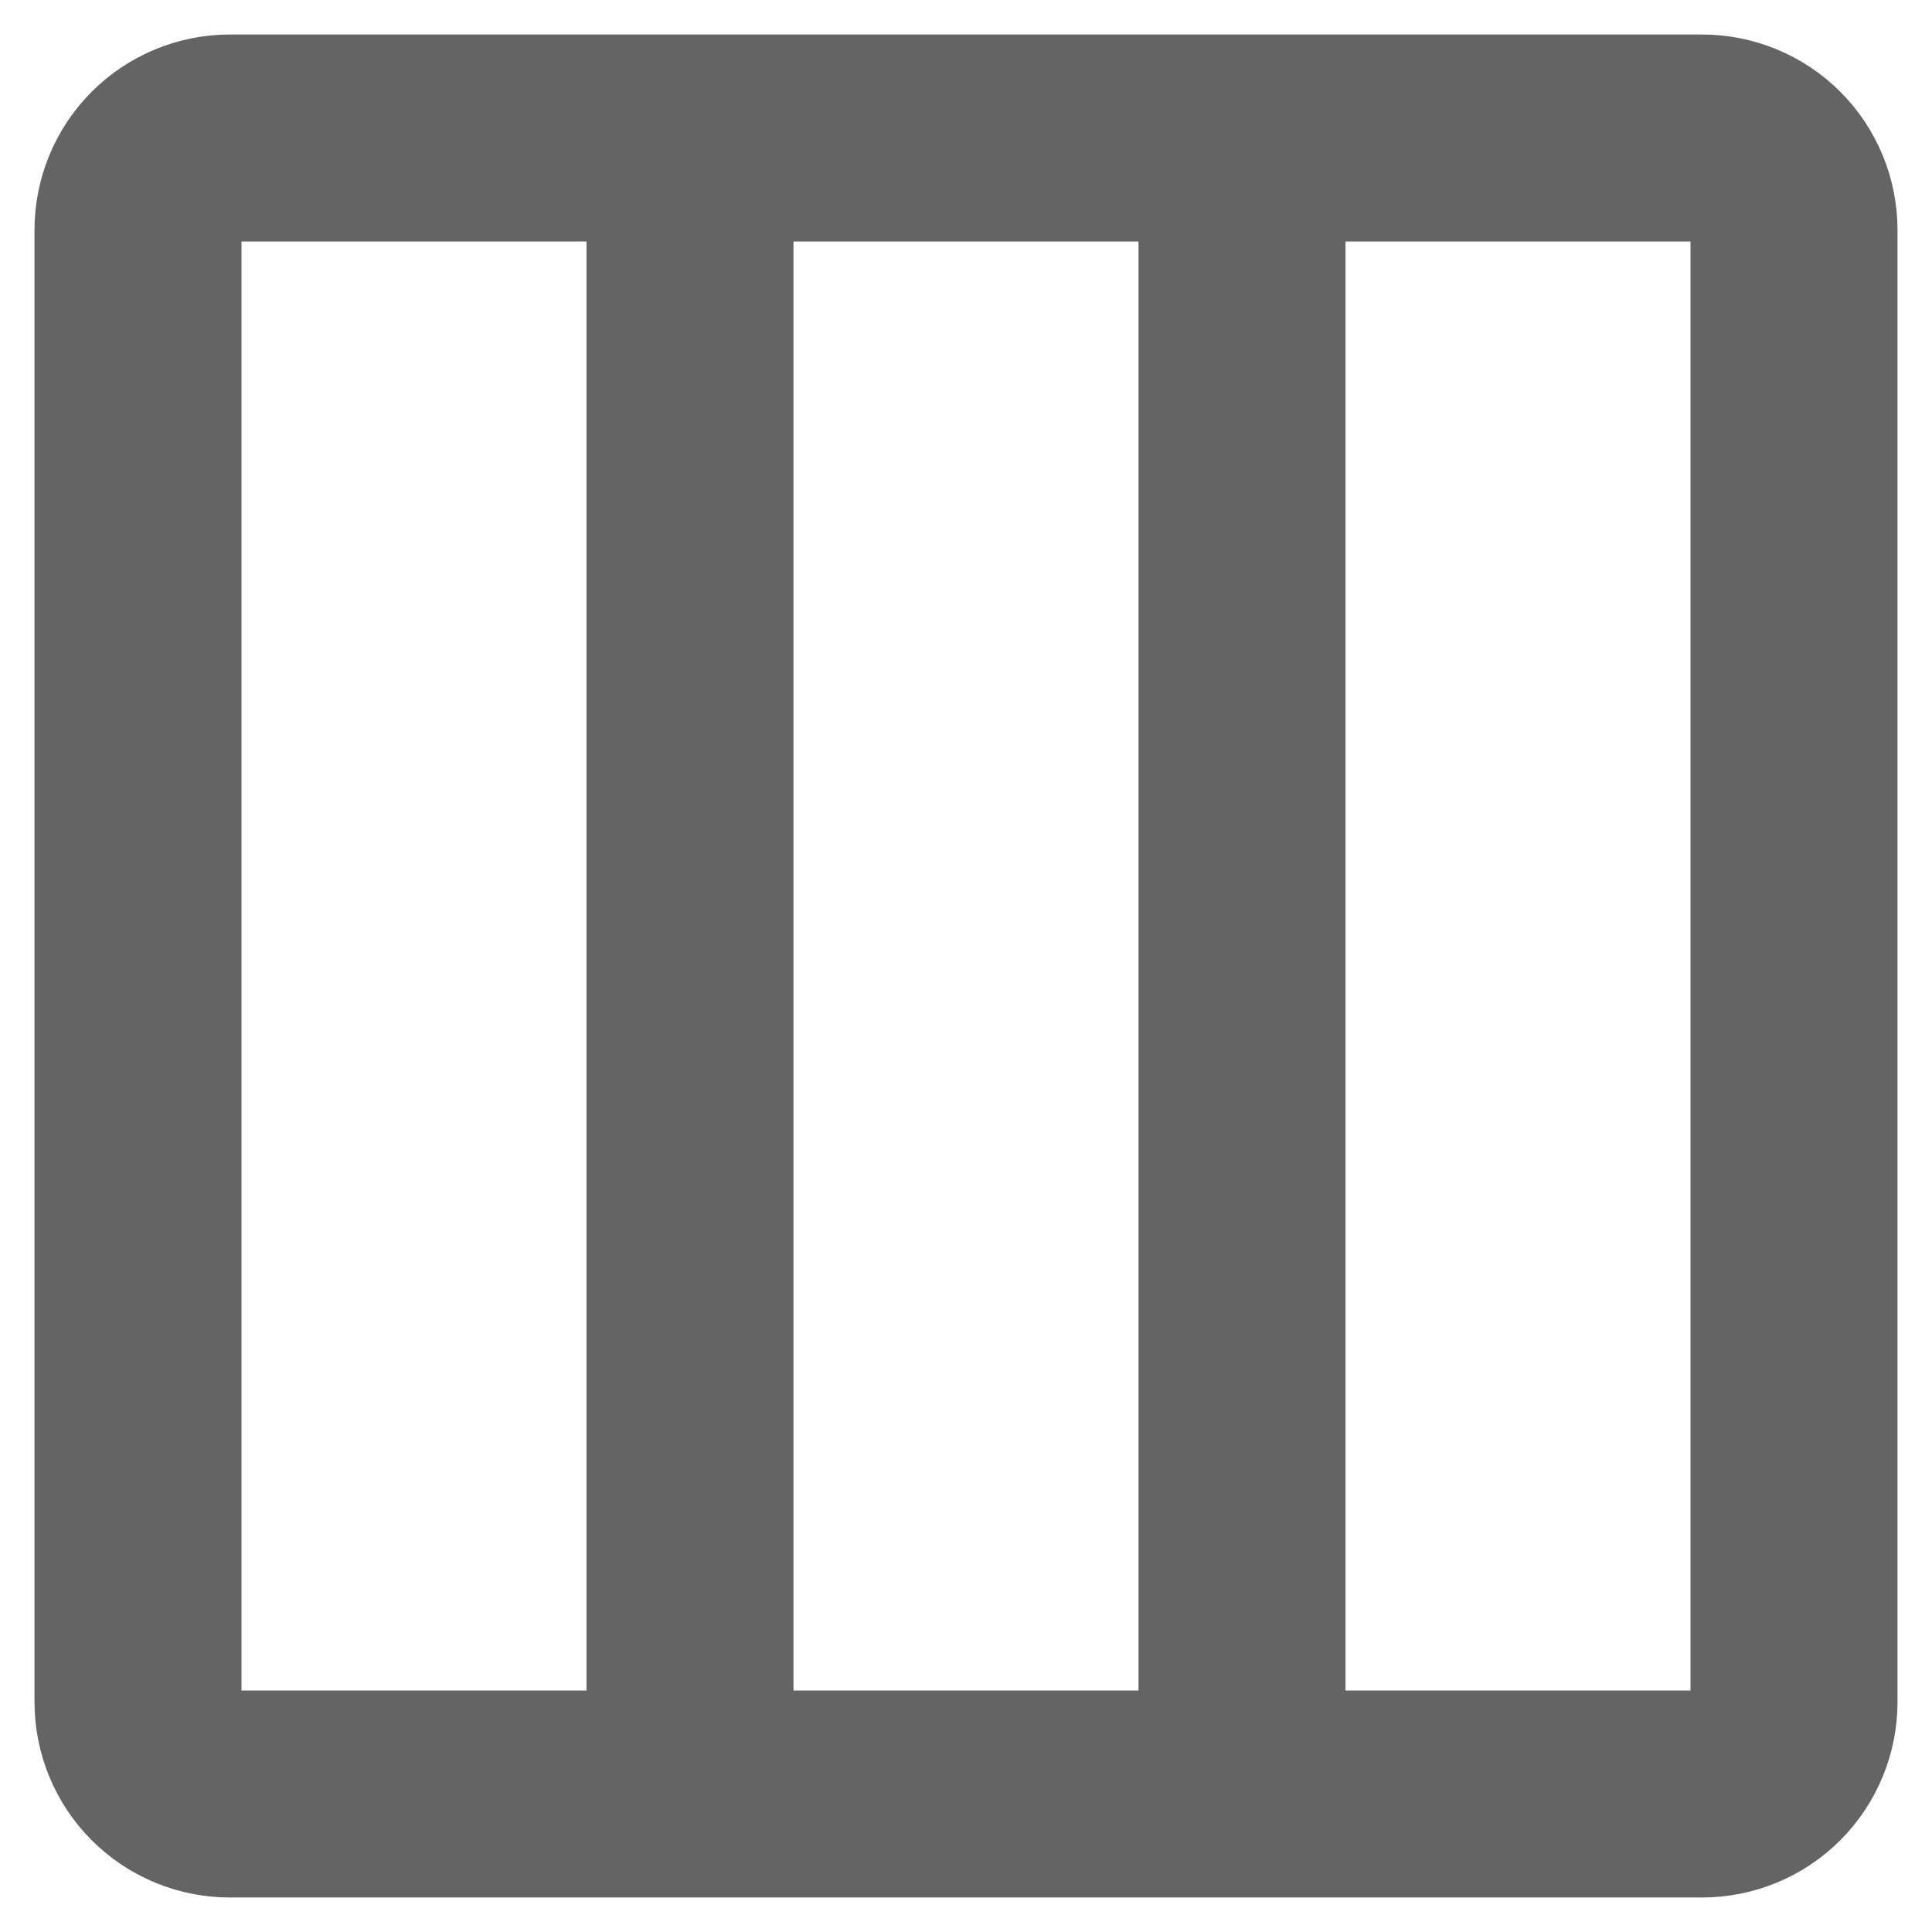 <svg width="14" height="14" viewBox="0 0 14 14" fill="none" xmlns="http://www.w3.org/2000/svg">
<path d="M5 1V13M9 1V13M1 1.667C1 1.49 1.07 1.32 1.195 1.195C1.32 1.07 1.49 1 1.667 1H12.333C12.51 1 12.68 1.07 12.805 1.195C12.93 1.32 13 1.49 13 1.667V12.333C13 12.51 12.93 12.68 12.805 12.805C12.68 12.93 12.51 13 12.333 13H1.667C1.49 13 1.32 12.93 1.195 12.805C1.07 12.68 1 12.51 1 12.333V1.667Z" stroke="#646464" stroke-width="1.5" stroke-linecap="round" stroke-linejoin="round"/>
</svg>
